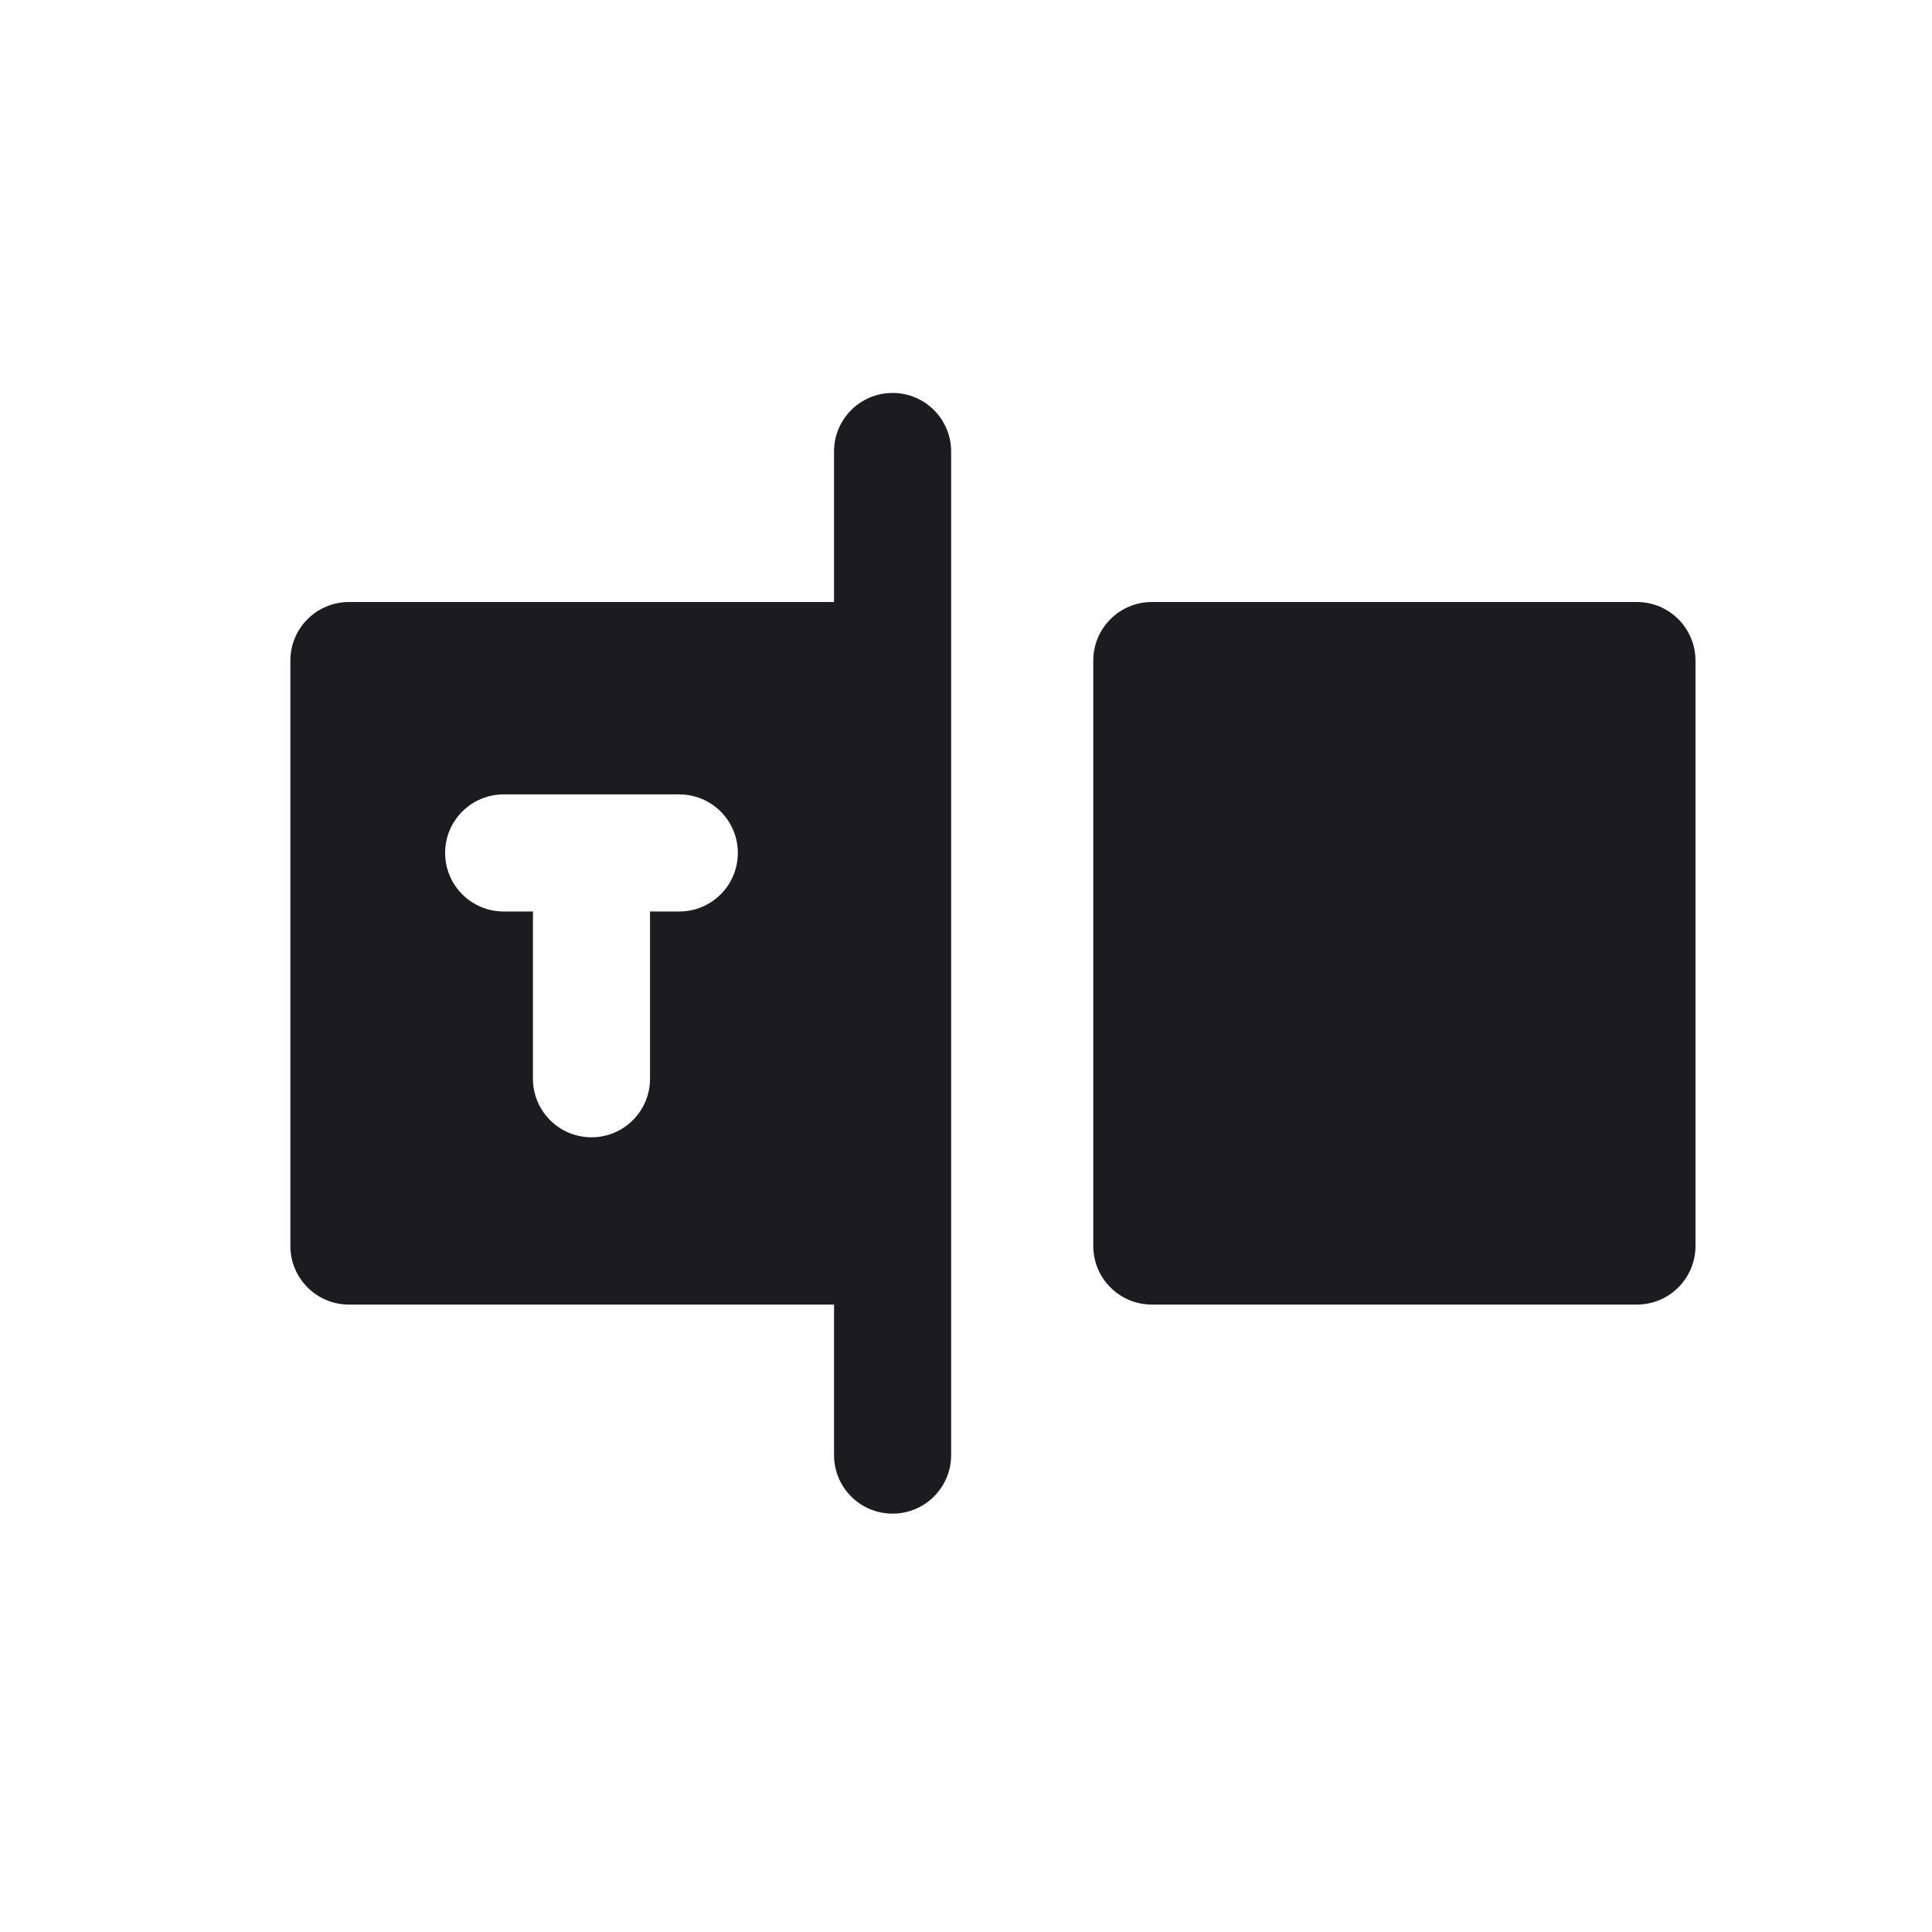 <svg width="33" height="33" viewBox="0 0 33 33" fill="none" xmlns="http://www.w3.org/2000/svg">
<path fill-rule="evenodd" clip-rule="evenodd" d="M15.246 6.712C15.798 6.712 16.246 7.159 16.246 7.712V24.854C16.246 25.407 15.798 25.854 15.246 25.854C14.693 25.854 14.246 25.407 14.246 24.854V22.283H5.96C5.408 22.283 4.96 21.835 4.96 21.283V11.283C4.96 10.731 5.408 10.283 5.96 10.283H14.246V7.712C14.246 7.159 14.693 6.712 15.246 6.712ZM7.603 14.569C7.603 14.016 8.051 13.569 8.603 13.569H10.103H11.603C12.155 13.569 12.603 14.016 12.603 14.569C12.603 15.121 12.155 15.569 11.603 15.569H11.103V18.426C11.103 18.978 10.655 19.426 10.103 19.426C9.551 19.426 9.103 18.978 9.103 18.426V15.569H8.603C8.051 15.569 7.603 15.121 7.603 14.569ZM19.674 10.283H27.96C28.512 10.283 28.96 10.731 28.96 11.283V21.283C28.96 21.835 28.512 22.283 27.96 22.283H19.674C19.122 22.283 18.674 21.835 18.674 21.283V11.283C18.674 10.731 19.122 10.283 19.674 10.283Z" fill="#1C1B1F"/>
</svg>
